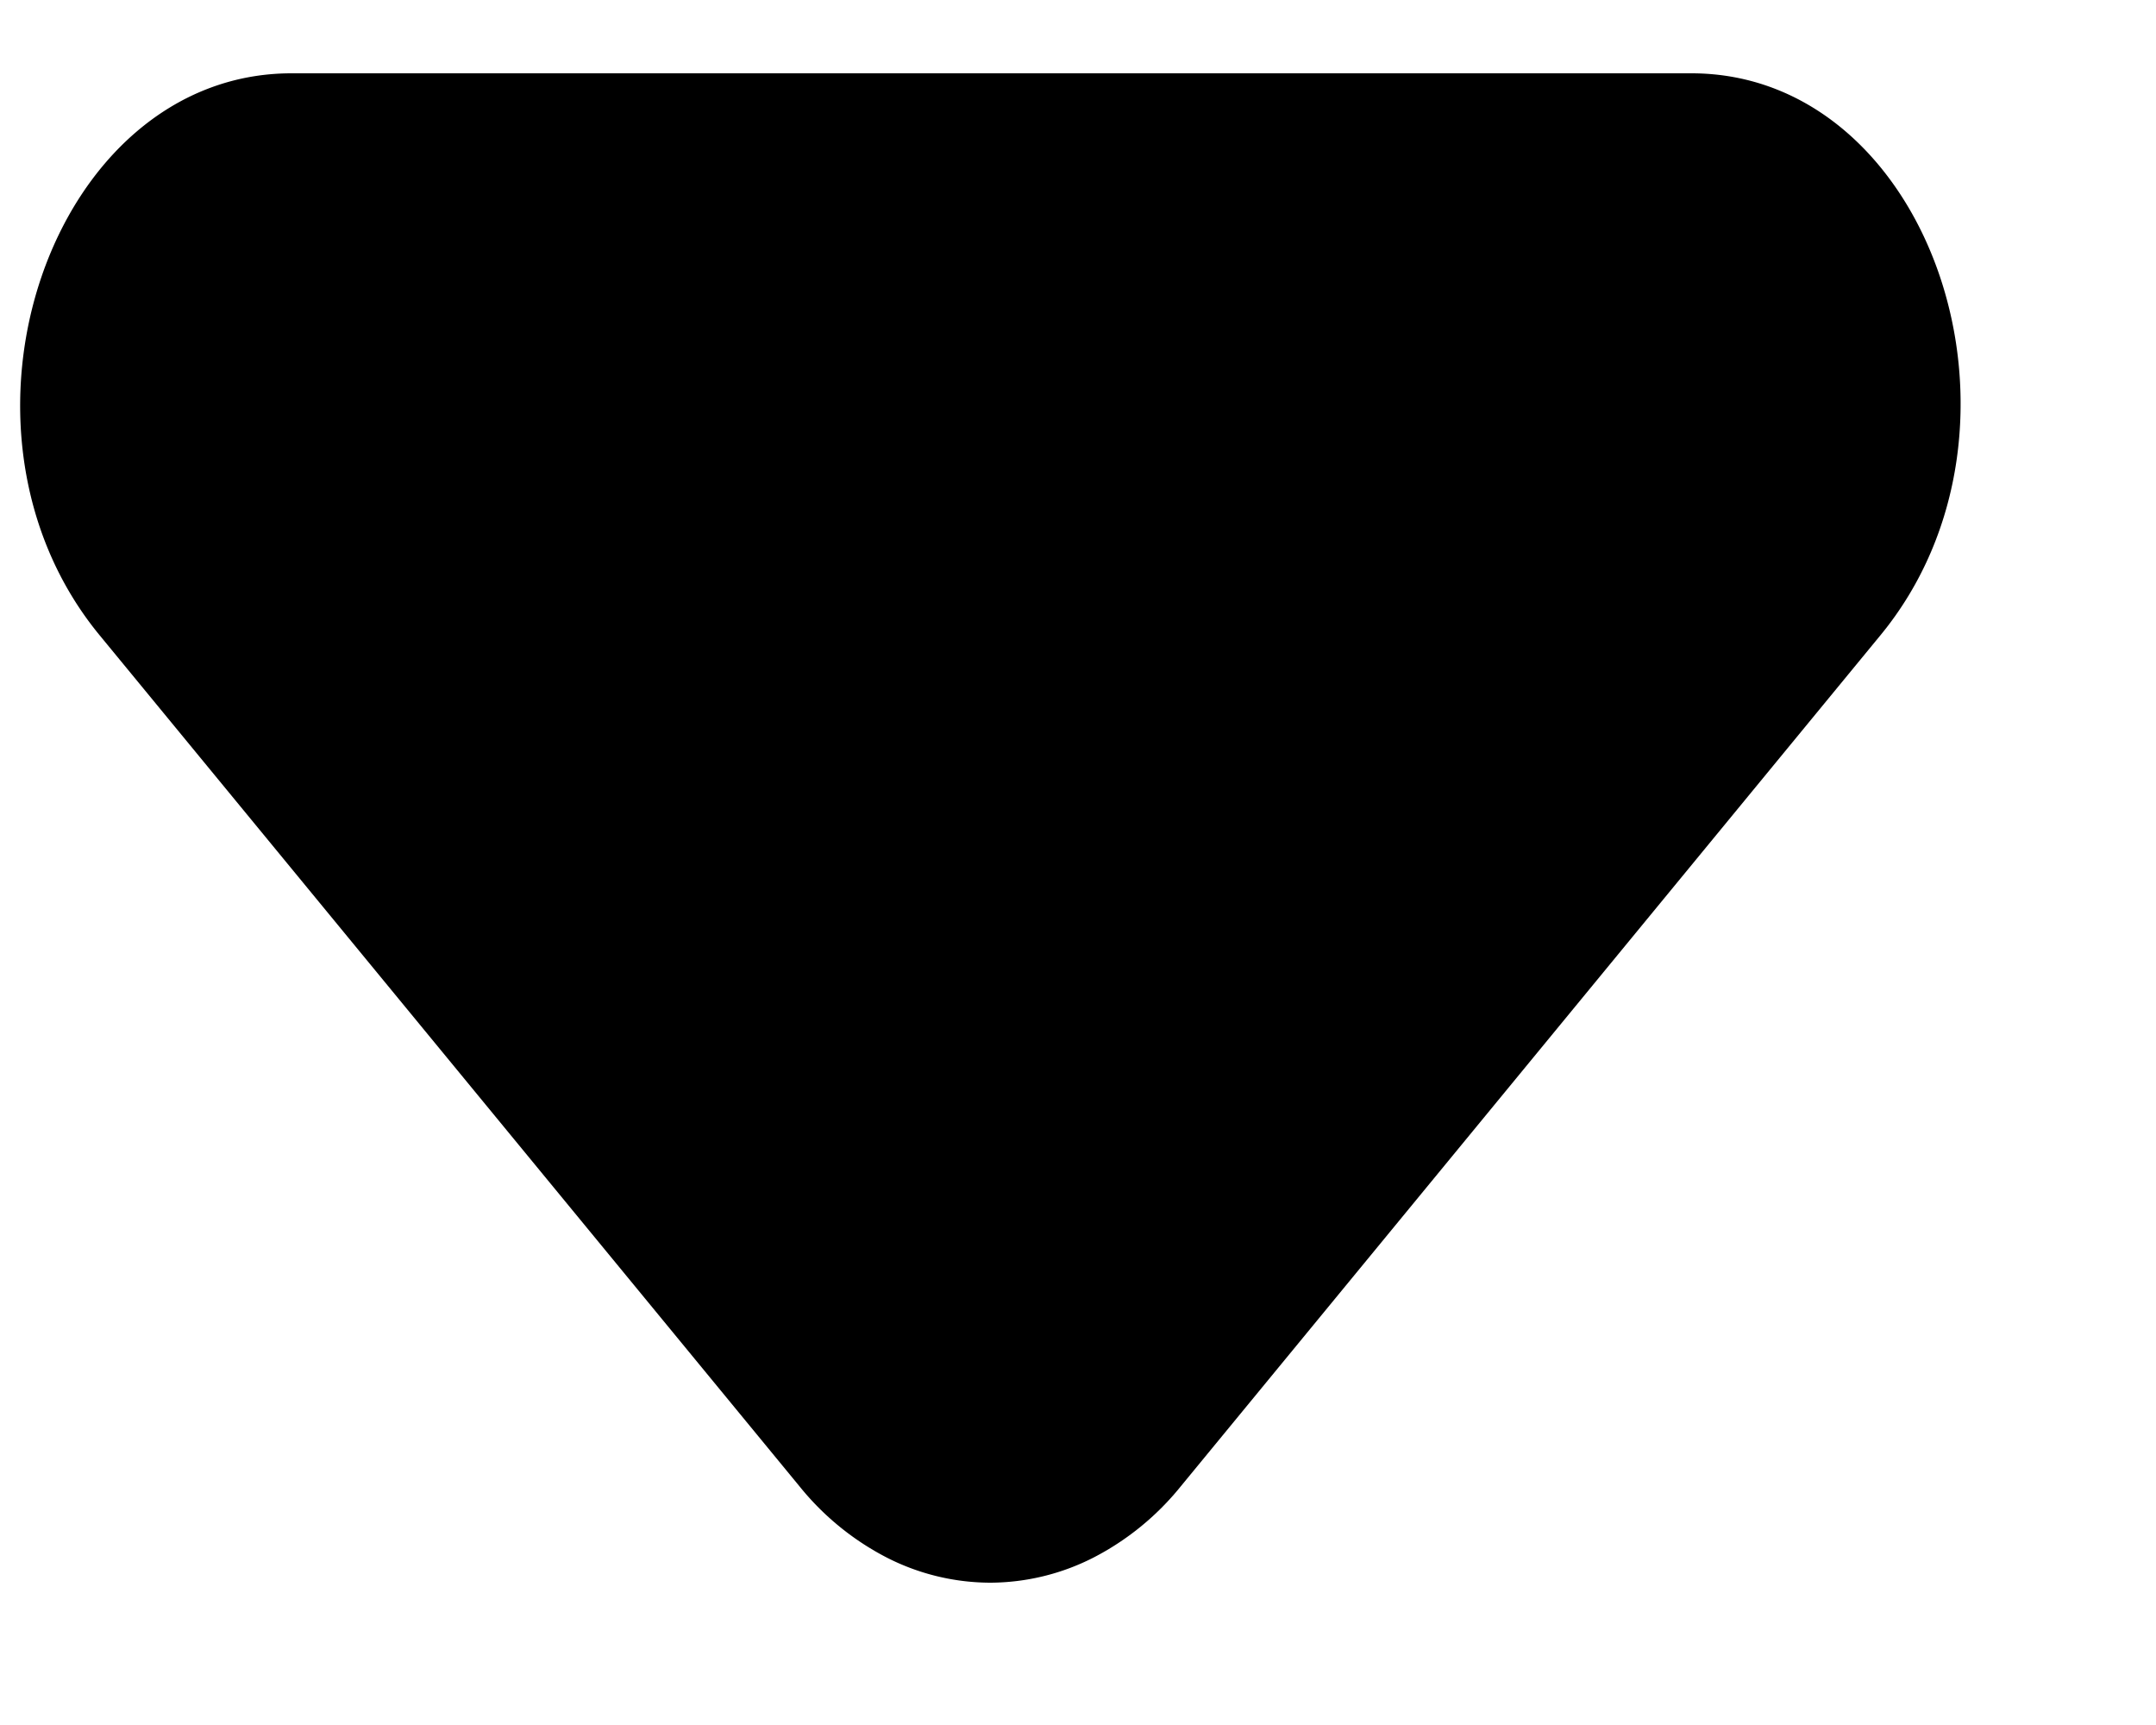 <svg width="10" height="8" fill="none" xmlns="http://www.w3.org/2000/svg"><path d="M8.722 2.946L5.476 6.894a1.264 1.264 0 01-.405.33 1.06 1.06 0 01-.479.116 1.06 1.06 0 01-.478-.116 1.264 1.264 0 01-.405-.33L.462 2.946C-.328 1.986.237.34 1.352.34h6.493c1.115 0 1.667 1.646.877 2.606z" fill="#000"/></svg>